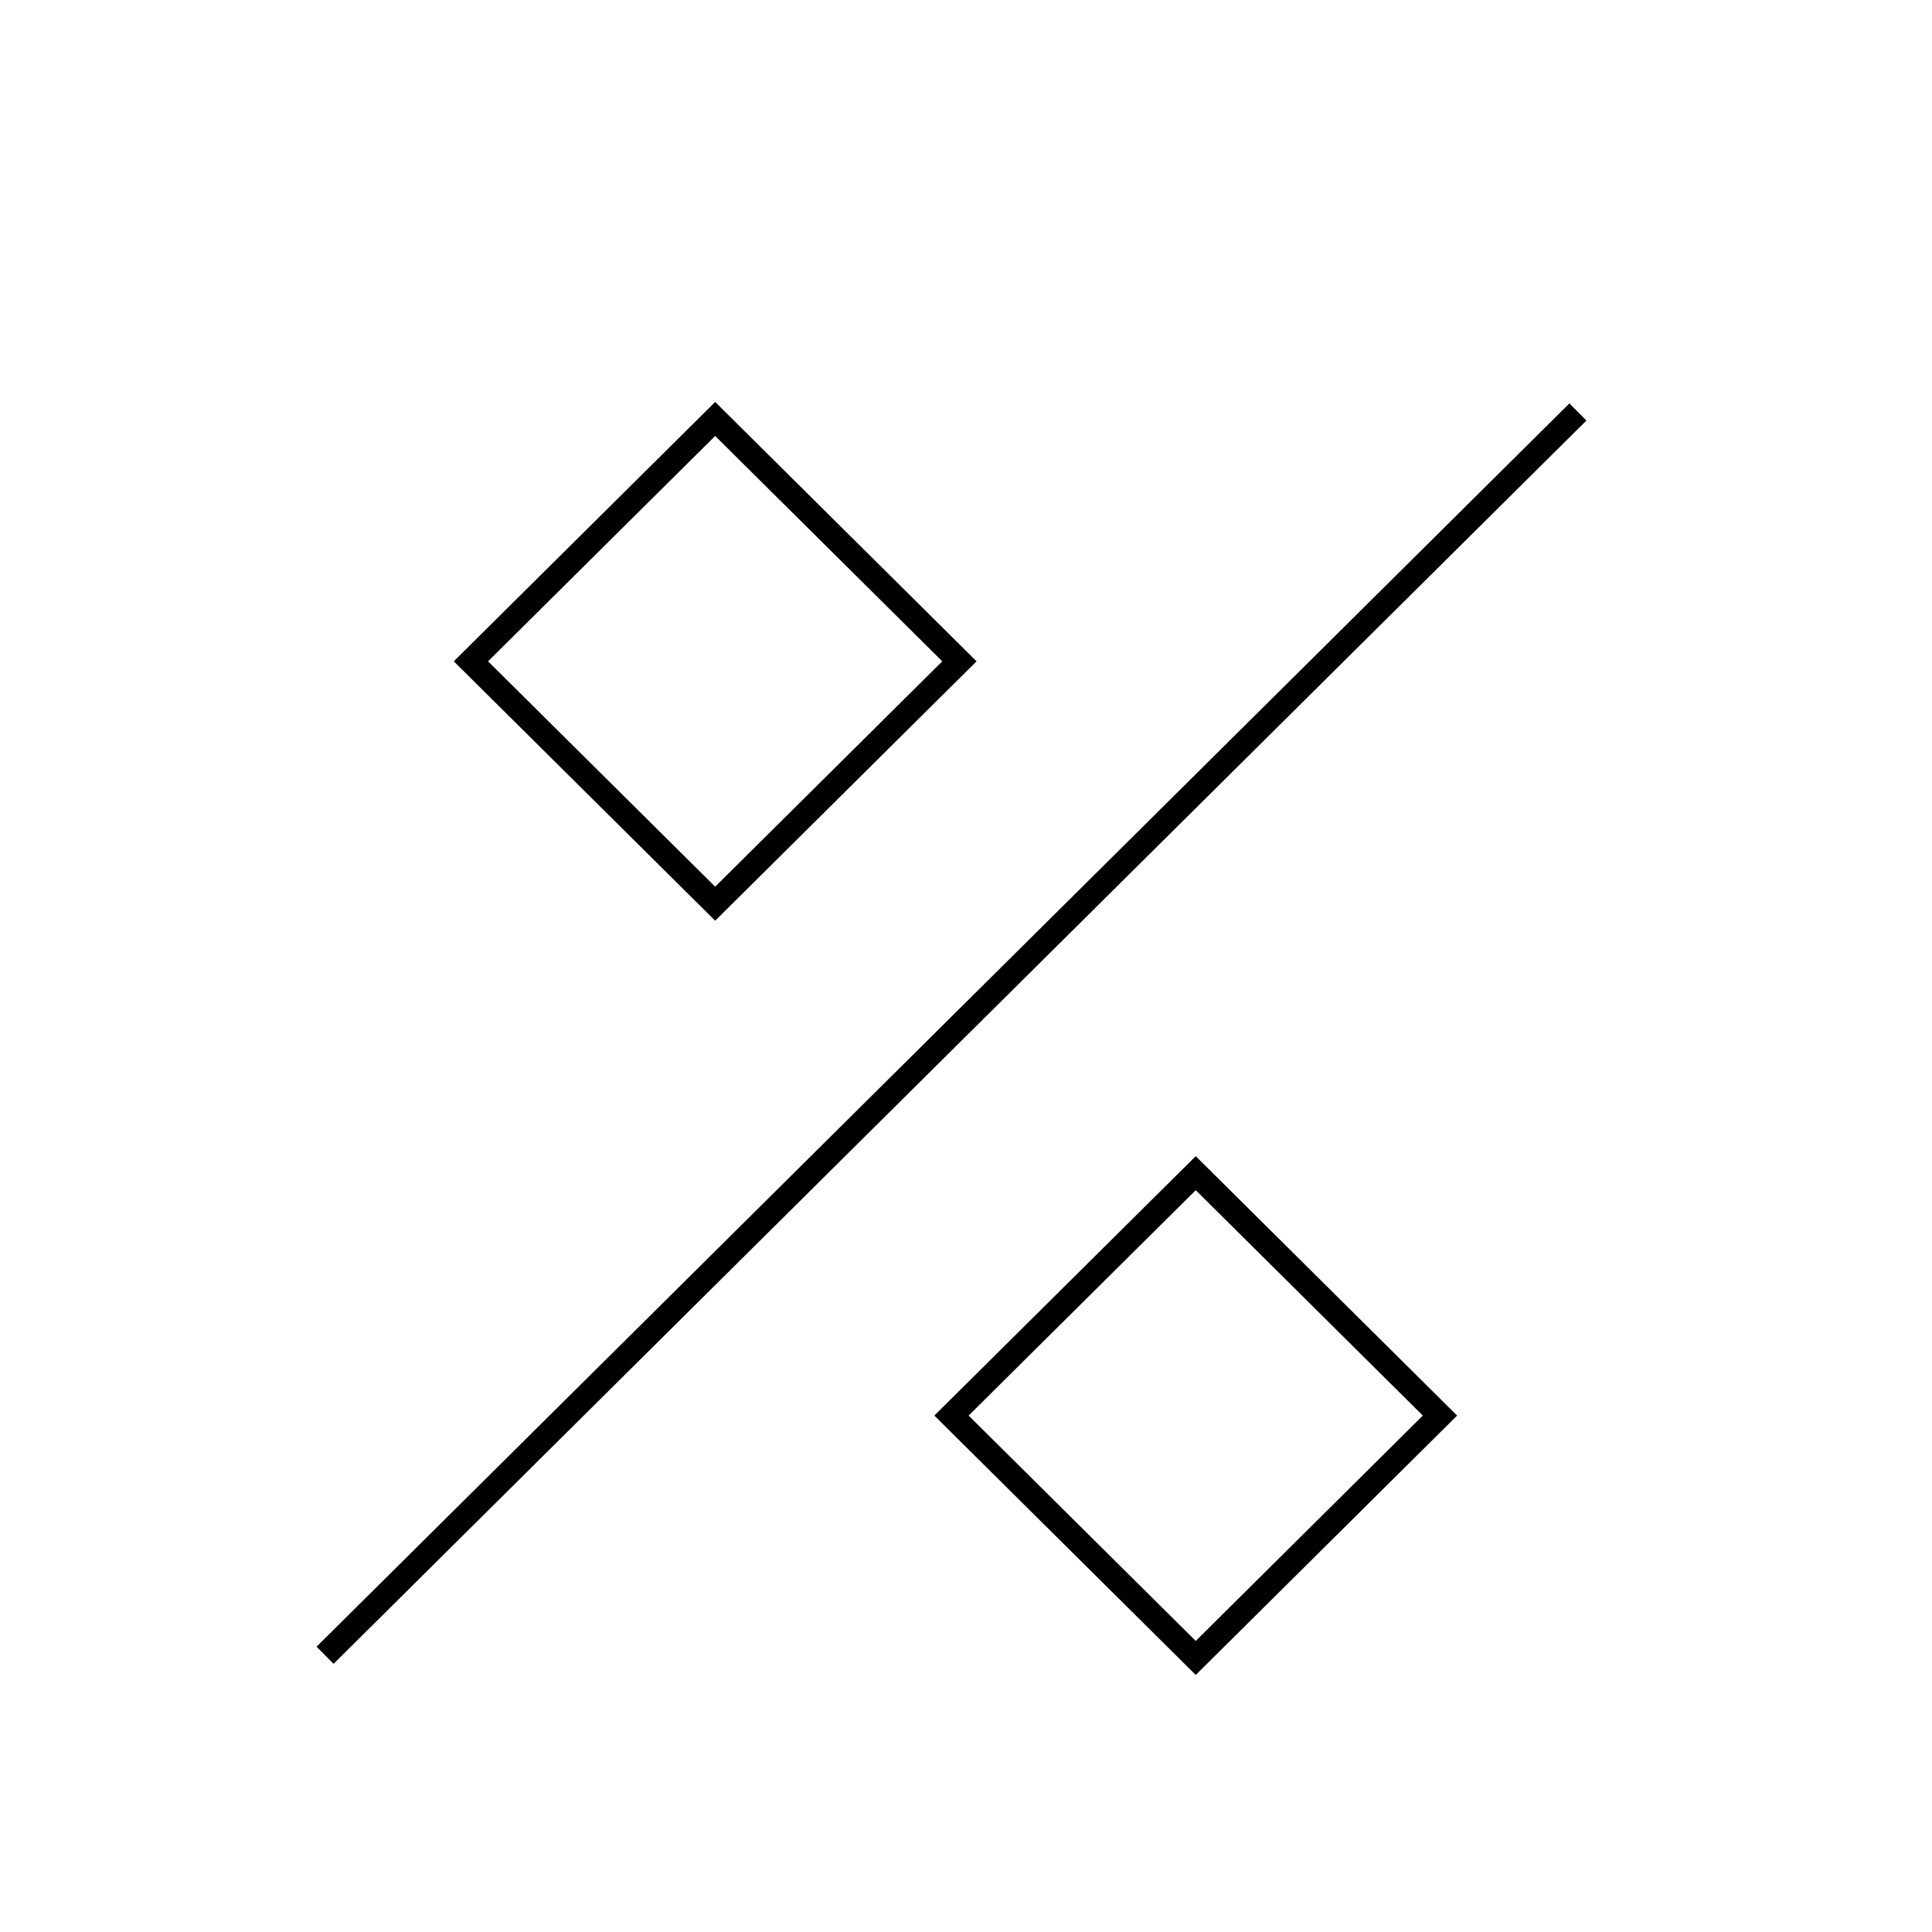 <svg viewBox="0 0 80 80" fill="none">
  <path d="M13.815 68.189L64.983 17.411M19.5 27.384L29.614 17.348L39.727 27.384L29.614 37.42L19.5 27.384ZM39.399 58.616L49.513 48.579L59.626 58.616L49.513 68.652L39.399 58.616Z" stroke="currentColor" stroke-linecap="square" />
</svg>